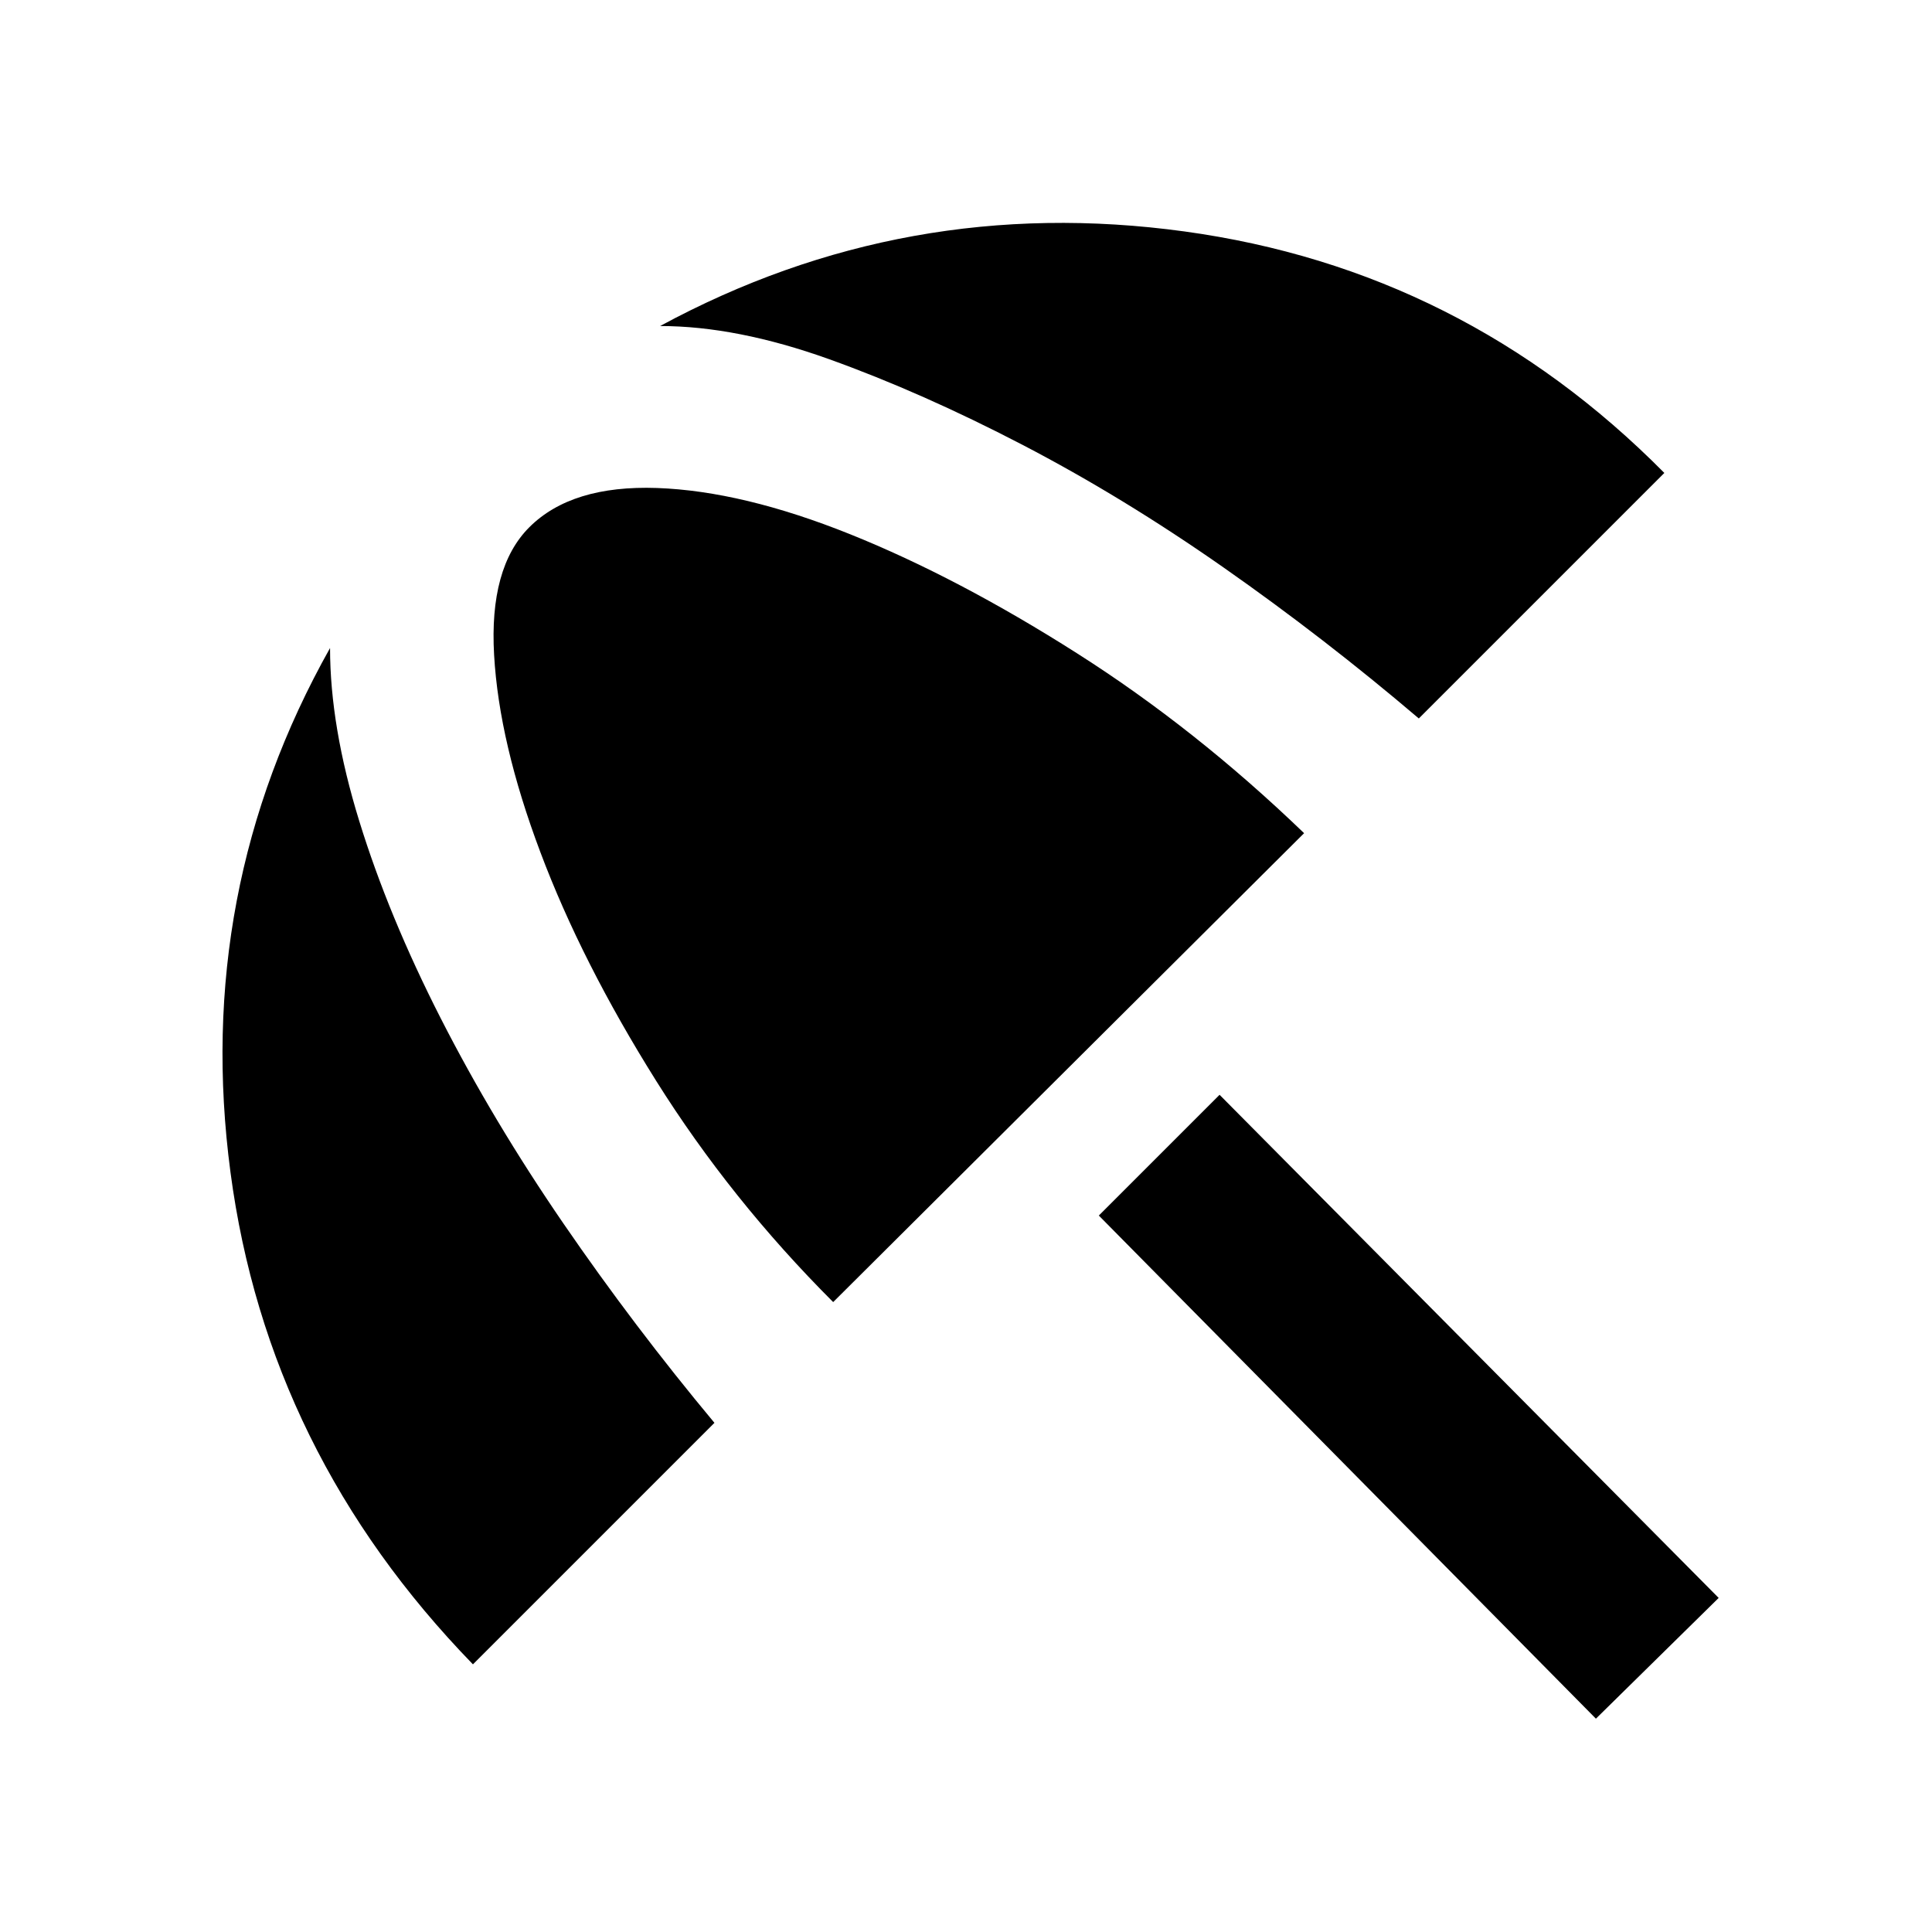 <svg xmlns="http://www.w3.org/2000/svg" height="24" width="24"><path d="M19.825 21.35 13.65 15.1 15.15 13.6 21.35 19.85ZM5.875 20.675Q3.325 18.05 2.863 14.562Q2.4 11.075 4.1 8.05Q4.1 9.025 4.463 10.2Q4.825 11.375 5.475 12.65Q6.125 13.925 7 15.2Q7.875 16.475 8.875 17.675ZM10.35 16.175Q9.075 14.9 8.15 13.425Q7.225 11.95 6.713 10.587Q6.2 9.225 6.138 8.137Q6.075 7.05 6.575 6.55Q7.1 6.025 8.162 6.062Q9.225 6.1 10.562 6.637Q11.9 7.175 13.375 8.113Q14.85 9.05 16.2 10.35ZM17.625 8.925Q16.45 7.925 15.2 7.05Q13.95 6.175 12.7 5.525Q11.45 4.875 10.3 4.462Q9.15 4.05 8.2 4.05Q11.25 2.4 14.713 2.875Q18.175 3.35 20.675 5.875Z"/></svg>